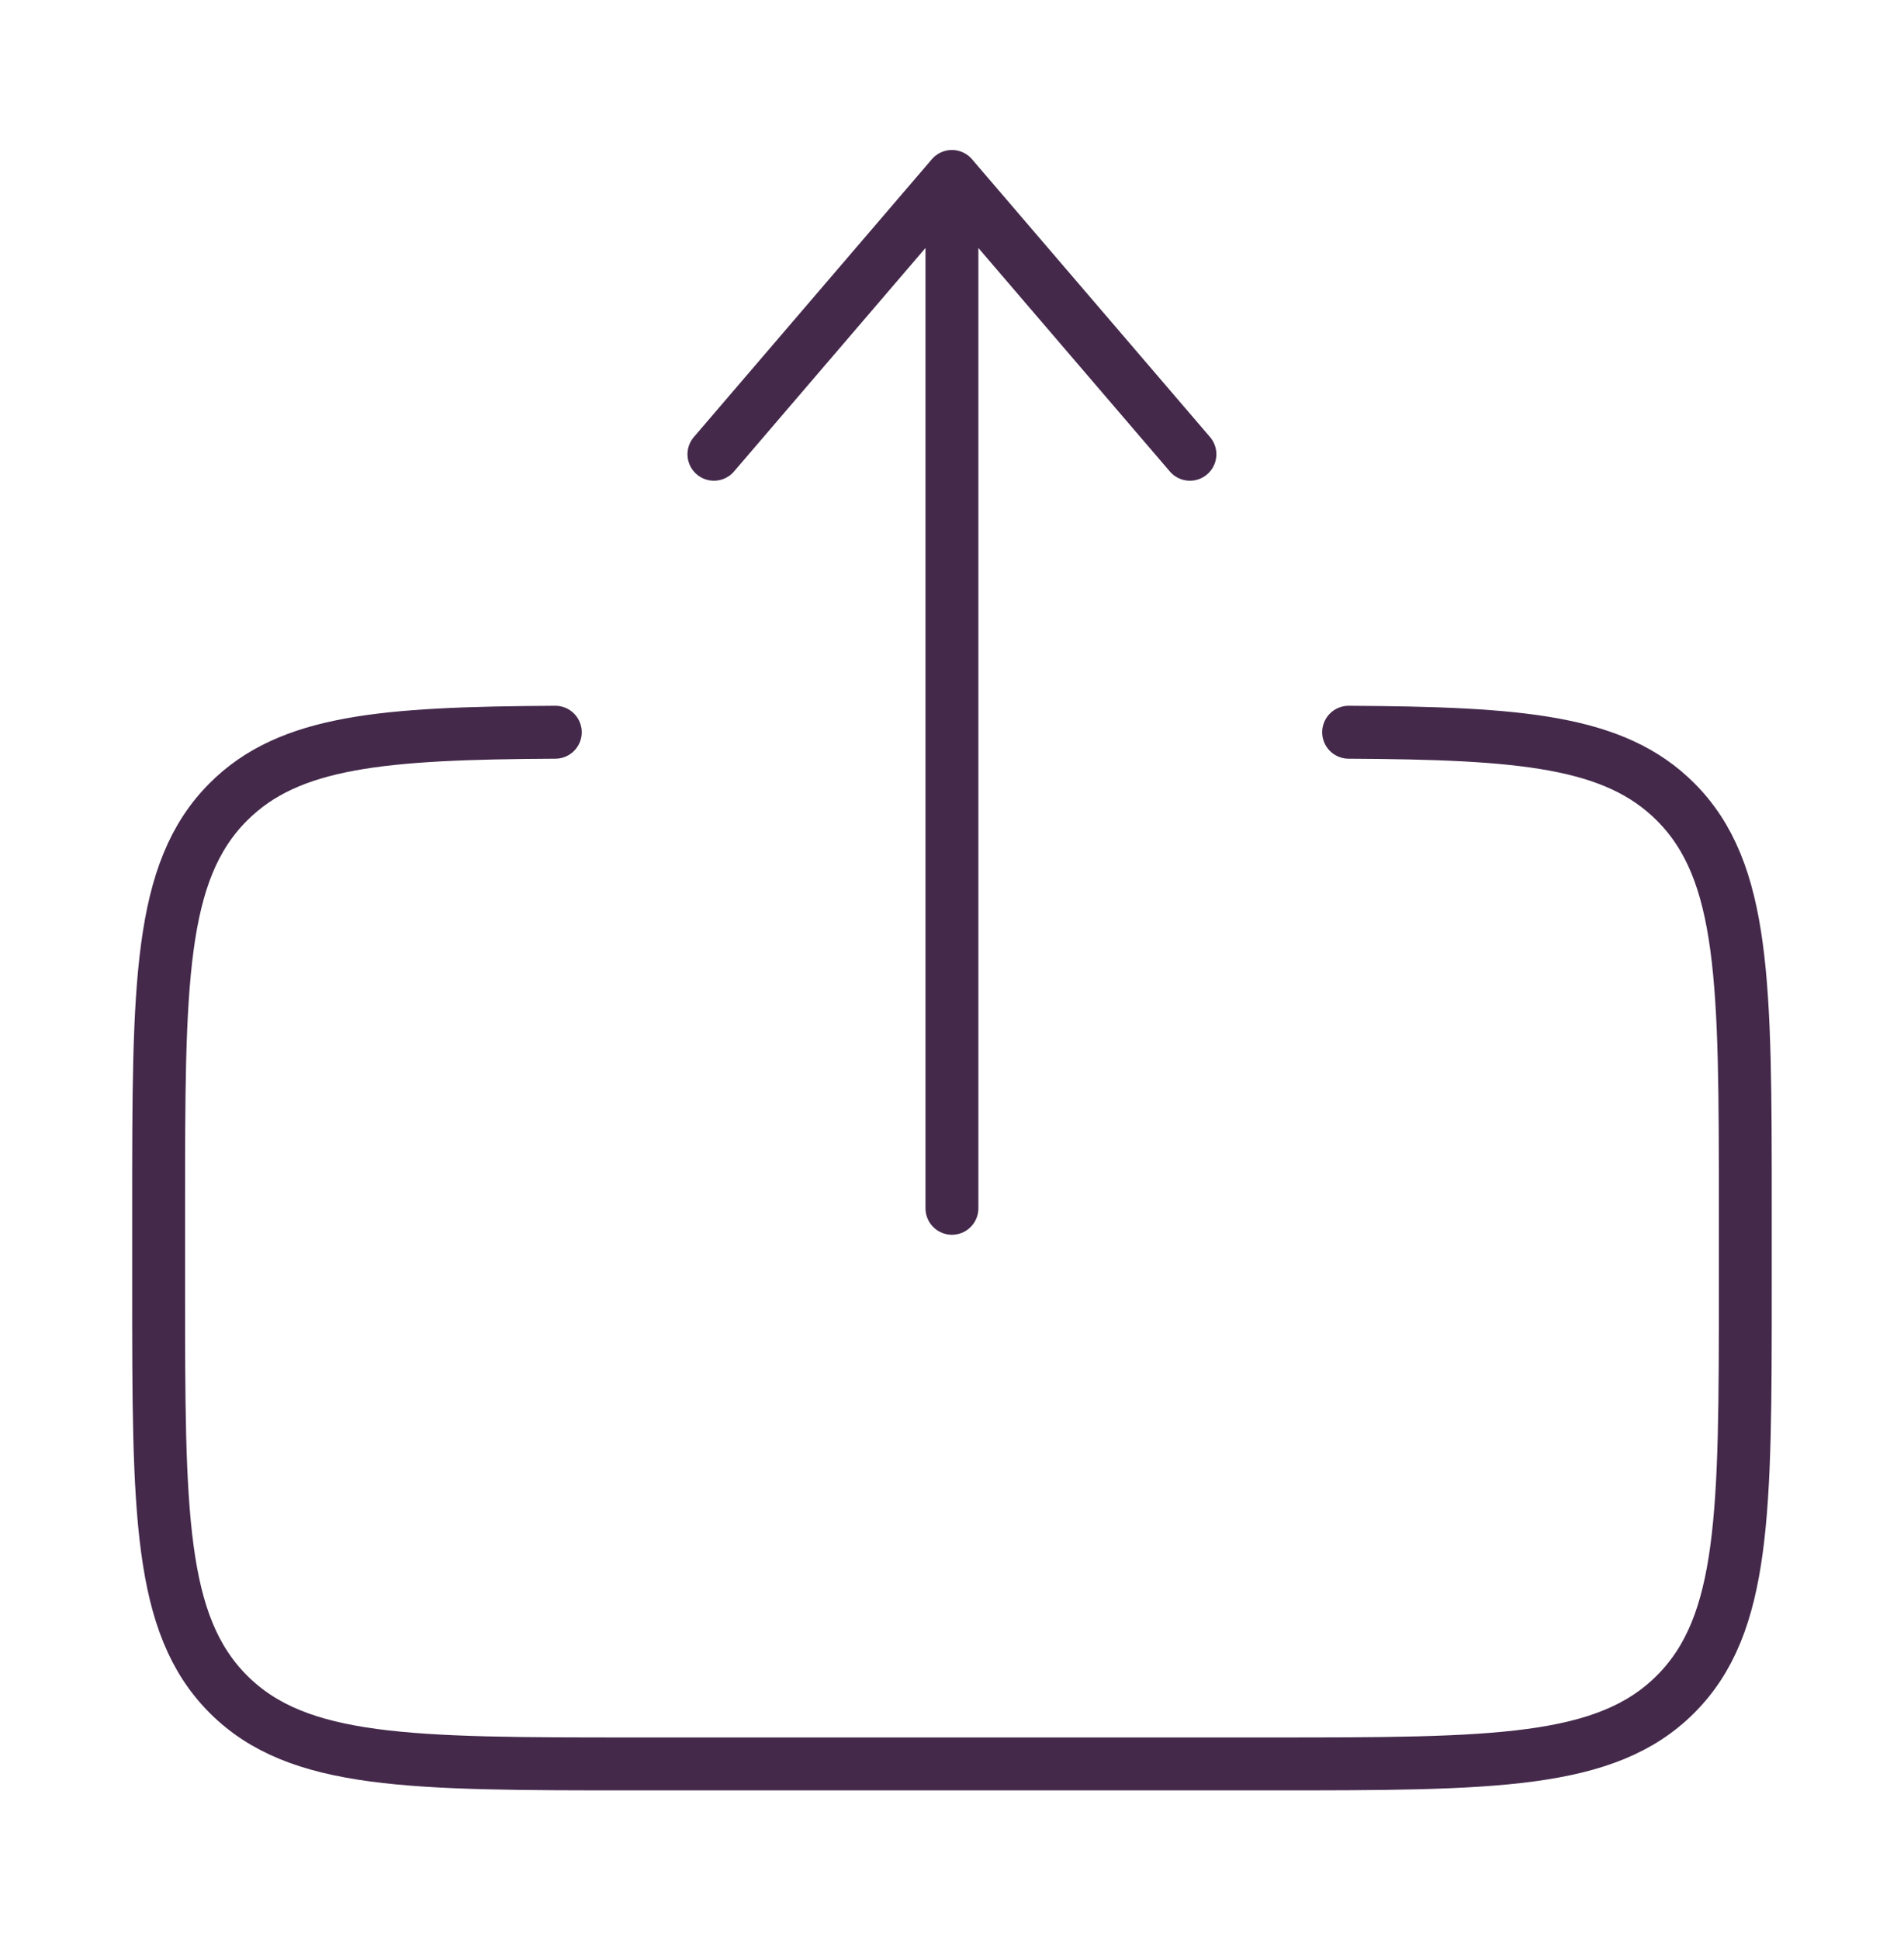 <svg width="54" height="55" viewBox="0 0 54 55" fill="none" xmlns="http://www.w3.org/2000/svg">
<path d="M38.249 20.757C43.143 20.784 45.793 21.002 47.521 22.73C49.499 24.708 49.499 27.889 49.499 34.252V36.502C49.499 42.867 49.499 46.049 47.521 48.027C45.546 50.002 42.362 50.002 35.999 50.002H17.999C11.636 50.002 8.452 50.002 6.477 48.027C4.499 46.047 4.499 42.867 4.499 36.502V34.252C4.499 27.889 4.499 24.708 6.477 22.73C8.205 21.002 10.855 20.784 15.749 20.757" stroke="#44294B" stroke-width="1.5" stroke-linecap="round"/>
<path d="M26.998 34.252V5.002M26.998 5.002L33.748 12.877M26.998 5.002L20.248 12.877" stroke="#44294B" stroke-width="1.5" stroke-linecap="round" stroke-linejoin="round"/>
</svg>
